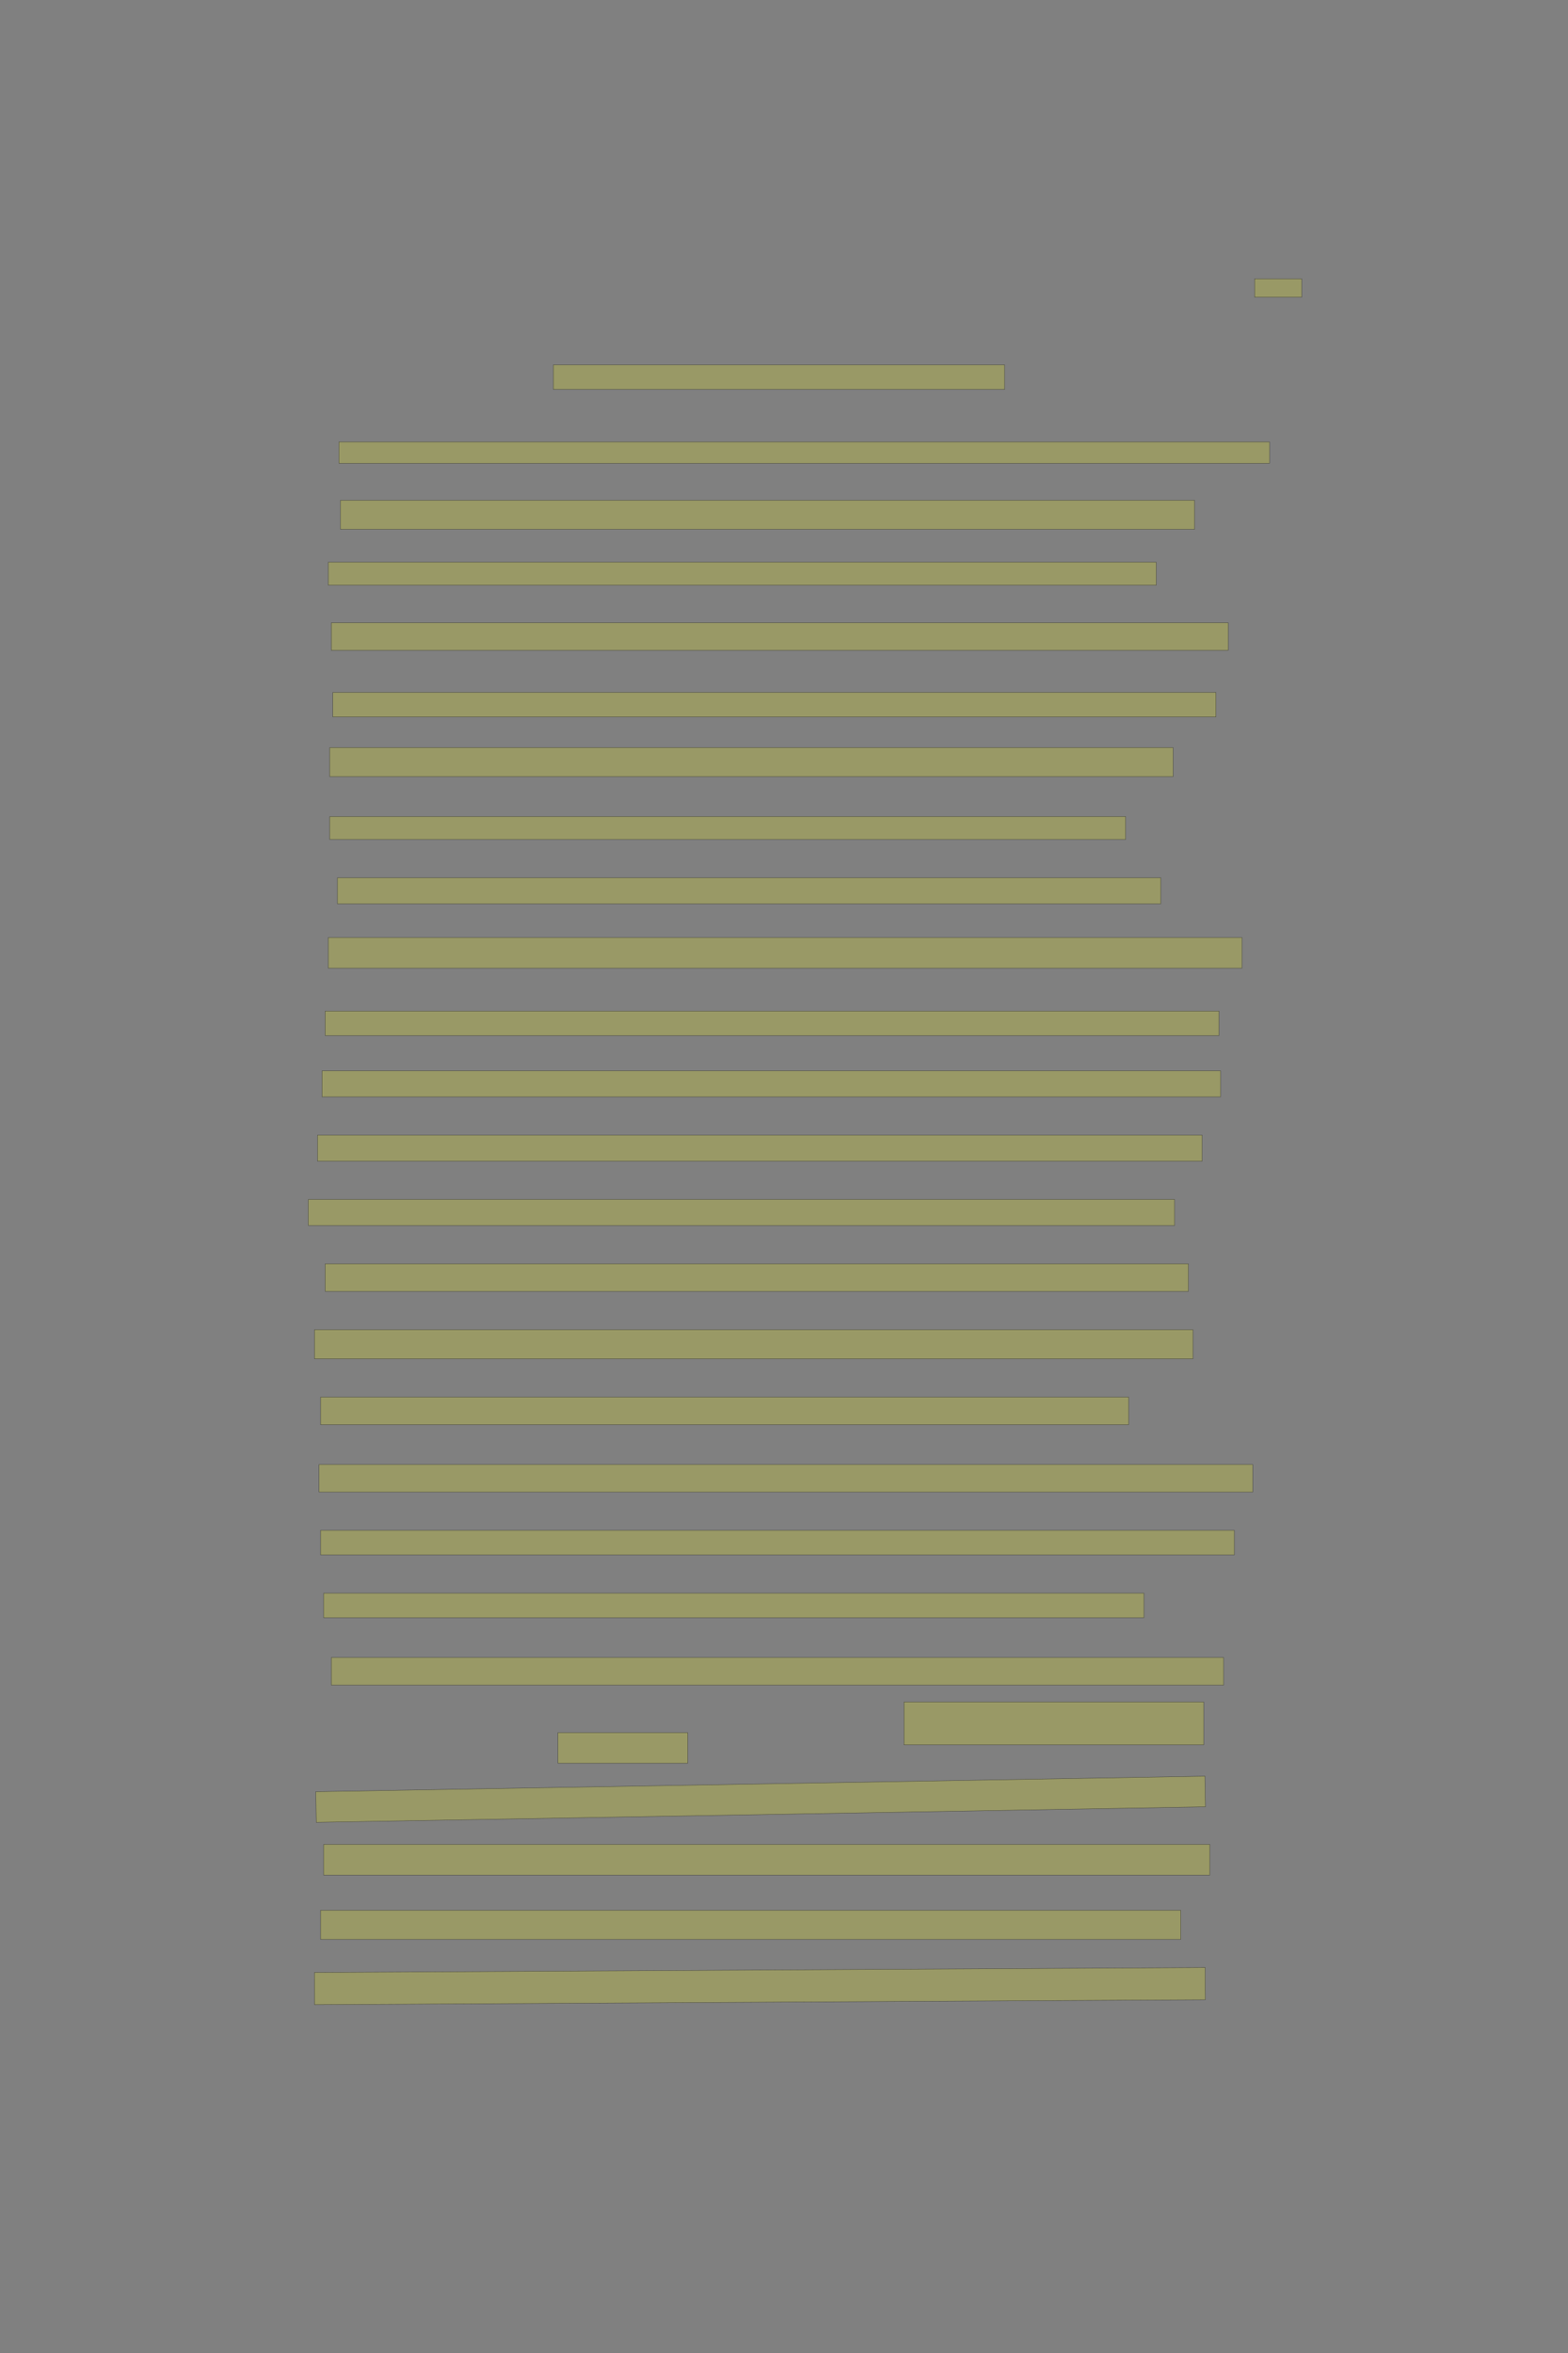 <?xml version="1.0" encoding="UTF-8" standalone="no"?><svg xmlns="http://www.w3.org/2000/svg" xmlns:xlink="http://www.w3.org/1999/xlink" height="6144" width="4096">
 <rect width="100%" height="100%" fill="#808080" stroke="none"/>
 <g>
  <title>Layer 1</title>
  <rect class=" imageannotationLine imageannotationLinked" fill="#FFFF00" fill-opacity="0.2" height="48" id="svg_2" stroke="#000000" stroke-opacity="0.5" width="122.91" x="3277.453" xlink:href="#la" y="728"/>
  <rect class=" imageannotationLine imageannotationLinked" fill="#FFFF00" fill-opacity="0.2" height="64" id="svg_4" stroke="#000000" stroke-opacity="0.5" width="1178.91" x="1445.452" xlink:href="#lb" y="952.727"/>
  <rect class=" imageannotationLine imageannotationLinked" fill="#FFFF00" fill-opacity="0.2" height="56" id="svg_6" stroke="#000000" stroke-opacity="0.5" width="2430.909" x="885.451" xlink:href="#lc" y="1153.817"/>
  <rect class=" imageannotationLine imageannotationLinked" fill="#FFFF00" fill-opacity="0.2" height="76" id="svg_8" stroke="#000000" stroke-opacity="0.5" width="2230.909" x="889.452" xlink:href="#ld" y="1306.181"/>
  <rect class=" imageannotationLine imageannotationLinked" fill="#FFFF00" fill-opacity="0.2" height="60" id="svg_10" stroke="#000000" stroke-opacity="0.5" width="2162.909" x="857.452" xlink:href="#le" y="1468"/>
  <rect class=" imageannotationLine imageannotationLinked" fill="#FFFF00" fill-opacity="0.2" height="72" id="svg_12" stroke="#000000" stroke-opacity="0.5" width="2342.909" x="865.452" xlink:href="#lf" y="1626.181"/>
  <rect class=" imageannotationLine imageannotationLinked" fill="#FFFF00" fill-opacity="0.2" height="64" id="svg_14" stroke="#000000" stroke-opacity="0.5" width="2306.909" x="869.452" xlink:href="#lg" y="1808"/>
  <rect class=" imageannotationLine imageannotationLinked" fill="#FFFF00" fill-opacity="0.2" height="76" id="svg_16" stroke="#000000" stroke-opacity="0.5" width="2202.909" x="861.452" xlink:href="#lh" y="1952"/>
  <rect class=" imageannotationLine imageannotationLinked" fill="#FFFF00" fill-opacity="0.2" height="60" id="svg_18" stroke="#000000" stroke-opacity="0.5" width="2078.91" x="861.452" xlink:href="#li" y="2132"/>
  <rect class=" imageannotationLine imageannotationLinked" fill="#FFFF00" fill-opacity="0.2" height="68" id="svg_20" stroke="#000000" stroke-opacity="0.5" width="2150.909" x="881.452" xlink:href="#lj" y="2292"/>
  <rect class=" imageannotationLine imageannotationLinked" fill="#FFFF00" fill-opacity="0.2" height="80" id="svg_22" stroke="#000000" stroke-opacity="0.5" width="2386.909" x="857.452" xlink:href="#lk" y="2448"/>
  <rect class=" imageannotationLine imageannotationLinked" fill="#FFFF00" fill-opacity="0.2" height="64" id="svg_24" stroke="#000000" stroke-opacity="0.5" width="2334.909" x="849.452" xlink:href="#ll" y="2640"/>
  <rect class=" imageannotationLine imageannotationLinked" fill="#FFFF00" fill-opacity="0.2" height="68" id="svg_26" stroke="#000000" stroke-opacity="0.5" width="2346.91" x="841.452" xlink:href="#lm" y="2796"/>
  <rect class=" imageannotationLine imageannotationLinked" fill="#FFFF00" fill-opacity="0.2" height="68" id="svg_28" stroke="#000000" stroke-opacity="0.5" width="2310.909" x="829.452" xlink:href="#ln" y="2964"/>
  <rect class=" imageannotationLine imageannotationLinked" fill="#FFFF00" fill-opacity="0.2" height="68" id="svg_30" stroke="#000000" stroke-opacity="0.5" width="2262.909" x="805.452" xlink:href="#lo" y="3132"/>
  <rect class=" imageannotationLine imageannotationLinked" fill="#FFFF00" fill-opacity="0.2" height="72" id="svg_32" stroke="#000000" stroke-opacity="0.5" width="2254.909" x="849.452" xlink:href="#lp" y="3300"/>
  <rect class=" imageannotationLine imageannotationLinked" fill="#FFFF00" fill-opacity="0.2" height="76" id="svg_34" stroke="#000000" stroke-opacity="0.5" width="2294.909" x="821.452" xlink:href="#lq" y="3472"/>
  <rect class=" imageannotationLine imageannotationLinked" fill="#FFFF00" fill-opacity="0.2" height="72" id="svg_36" stroke="#000000" stroke-opacity="0.5" width="2110.909" x="837.452" xlink:href="#lr" y="3648"/>
  <rect class=" imageannotationLine imageannotationLinked" fill="#FFFF00" fill-opacity="0.2" height="72" id="svg_38" stroke="#000000" stroke-opacity="0.5" width="2438.909" x="833.452" xlink:href="#ls" y="3824"/>
  <rect class=" imageannotationLine imageannotationLinked" fill="#FFFF00" fill-opacity="0.2" height="64" id="svg_40" stroke="#000000" stroke-opacity="0.5" width="2386.909" x="837.452" xlink:href="#lt" y="3996"/>
  <rect class=" imageannotationLine imageannotationLinked" fill="#FFFF00" fill-opacity="0.2" height="64" id="svg_42" stroke="#000000" stroke-opacity="0.5" width="2142.91" x="845.452" xlink:href="#lu" y="4160"/>
  <rect class=" imageannotationLine imageannotationLinked" fill="#FFFF00" fill-opacity="0.2" height="72" id="svg_44" stroke="#000000" stroke-opacity="0.5" width="2330.909" x="865.452" xlink:href="#lv" y="4328"/>
  <rect class=" imageannotationLine imageannotationLinked" fill="#FFFF00" fill-opacity="0.2" height="112" id="svg_46" stroke="#000000" stroke-opacity="0.5" width="782.91" x="2361.453" xlink:href="#lw" y="4444"/>
  <rect class=" imageannotationLine imageannotationLinked" fill="#FFFF00" fill-opacity="0.2" height="80" id="svg_48" stroke="#000000" stroke-opacity="0.5" width="338.91" x="1457.453" xlink:href="#lx" y="4524"/>
  <rect class=" imageannotationLine imageannotationLinked" fill="#FFFF00" fill-opacity="0.2" height="80.006" id="svg_50" stroke="#000000" stroke-opacity="0.5" transform="rotate(-1, 1986.91, 4698.1)" width="2322.941" x="825.437" xlink:href="#ly" y="4658.097"/>
  <rect class=" imageannotationLine imageannotationLinked" fill="#FFFF00" fill-opacity="0.2" height="80" id="svg_52" stroke="#000000" stroke-opacity="0.5" width="2314.909" x="845.452" xlink:href="#lz" y="4816"/>
  <rect class=" imageannotationLine imageannotationLinked" fill="#FFFF00" fill-opacity="0.2" height="76" id="svg_54" stroke="#000000" stroke-opacity="0.5" width="2246.909" x="837.452" xlink:href="#laa" y="4988"/>
  <rect class=" imageannotationLine imageannotationLinked" fill="#FFFF00" fill-opacity="0.2" height="83.973" id="svg_56" stroke="#000000" stroke-opacity="0.5" transform="rotate(-0.317, 1984.99, 5185.96)" width="2326.909" x="821.529" xlink:href="#lab" y="5143.977"/>
 </g>

</svg>